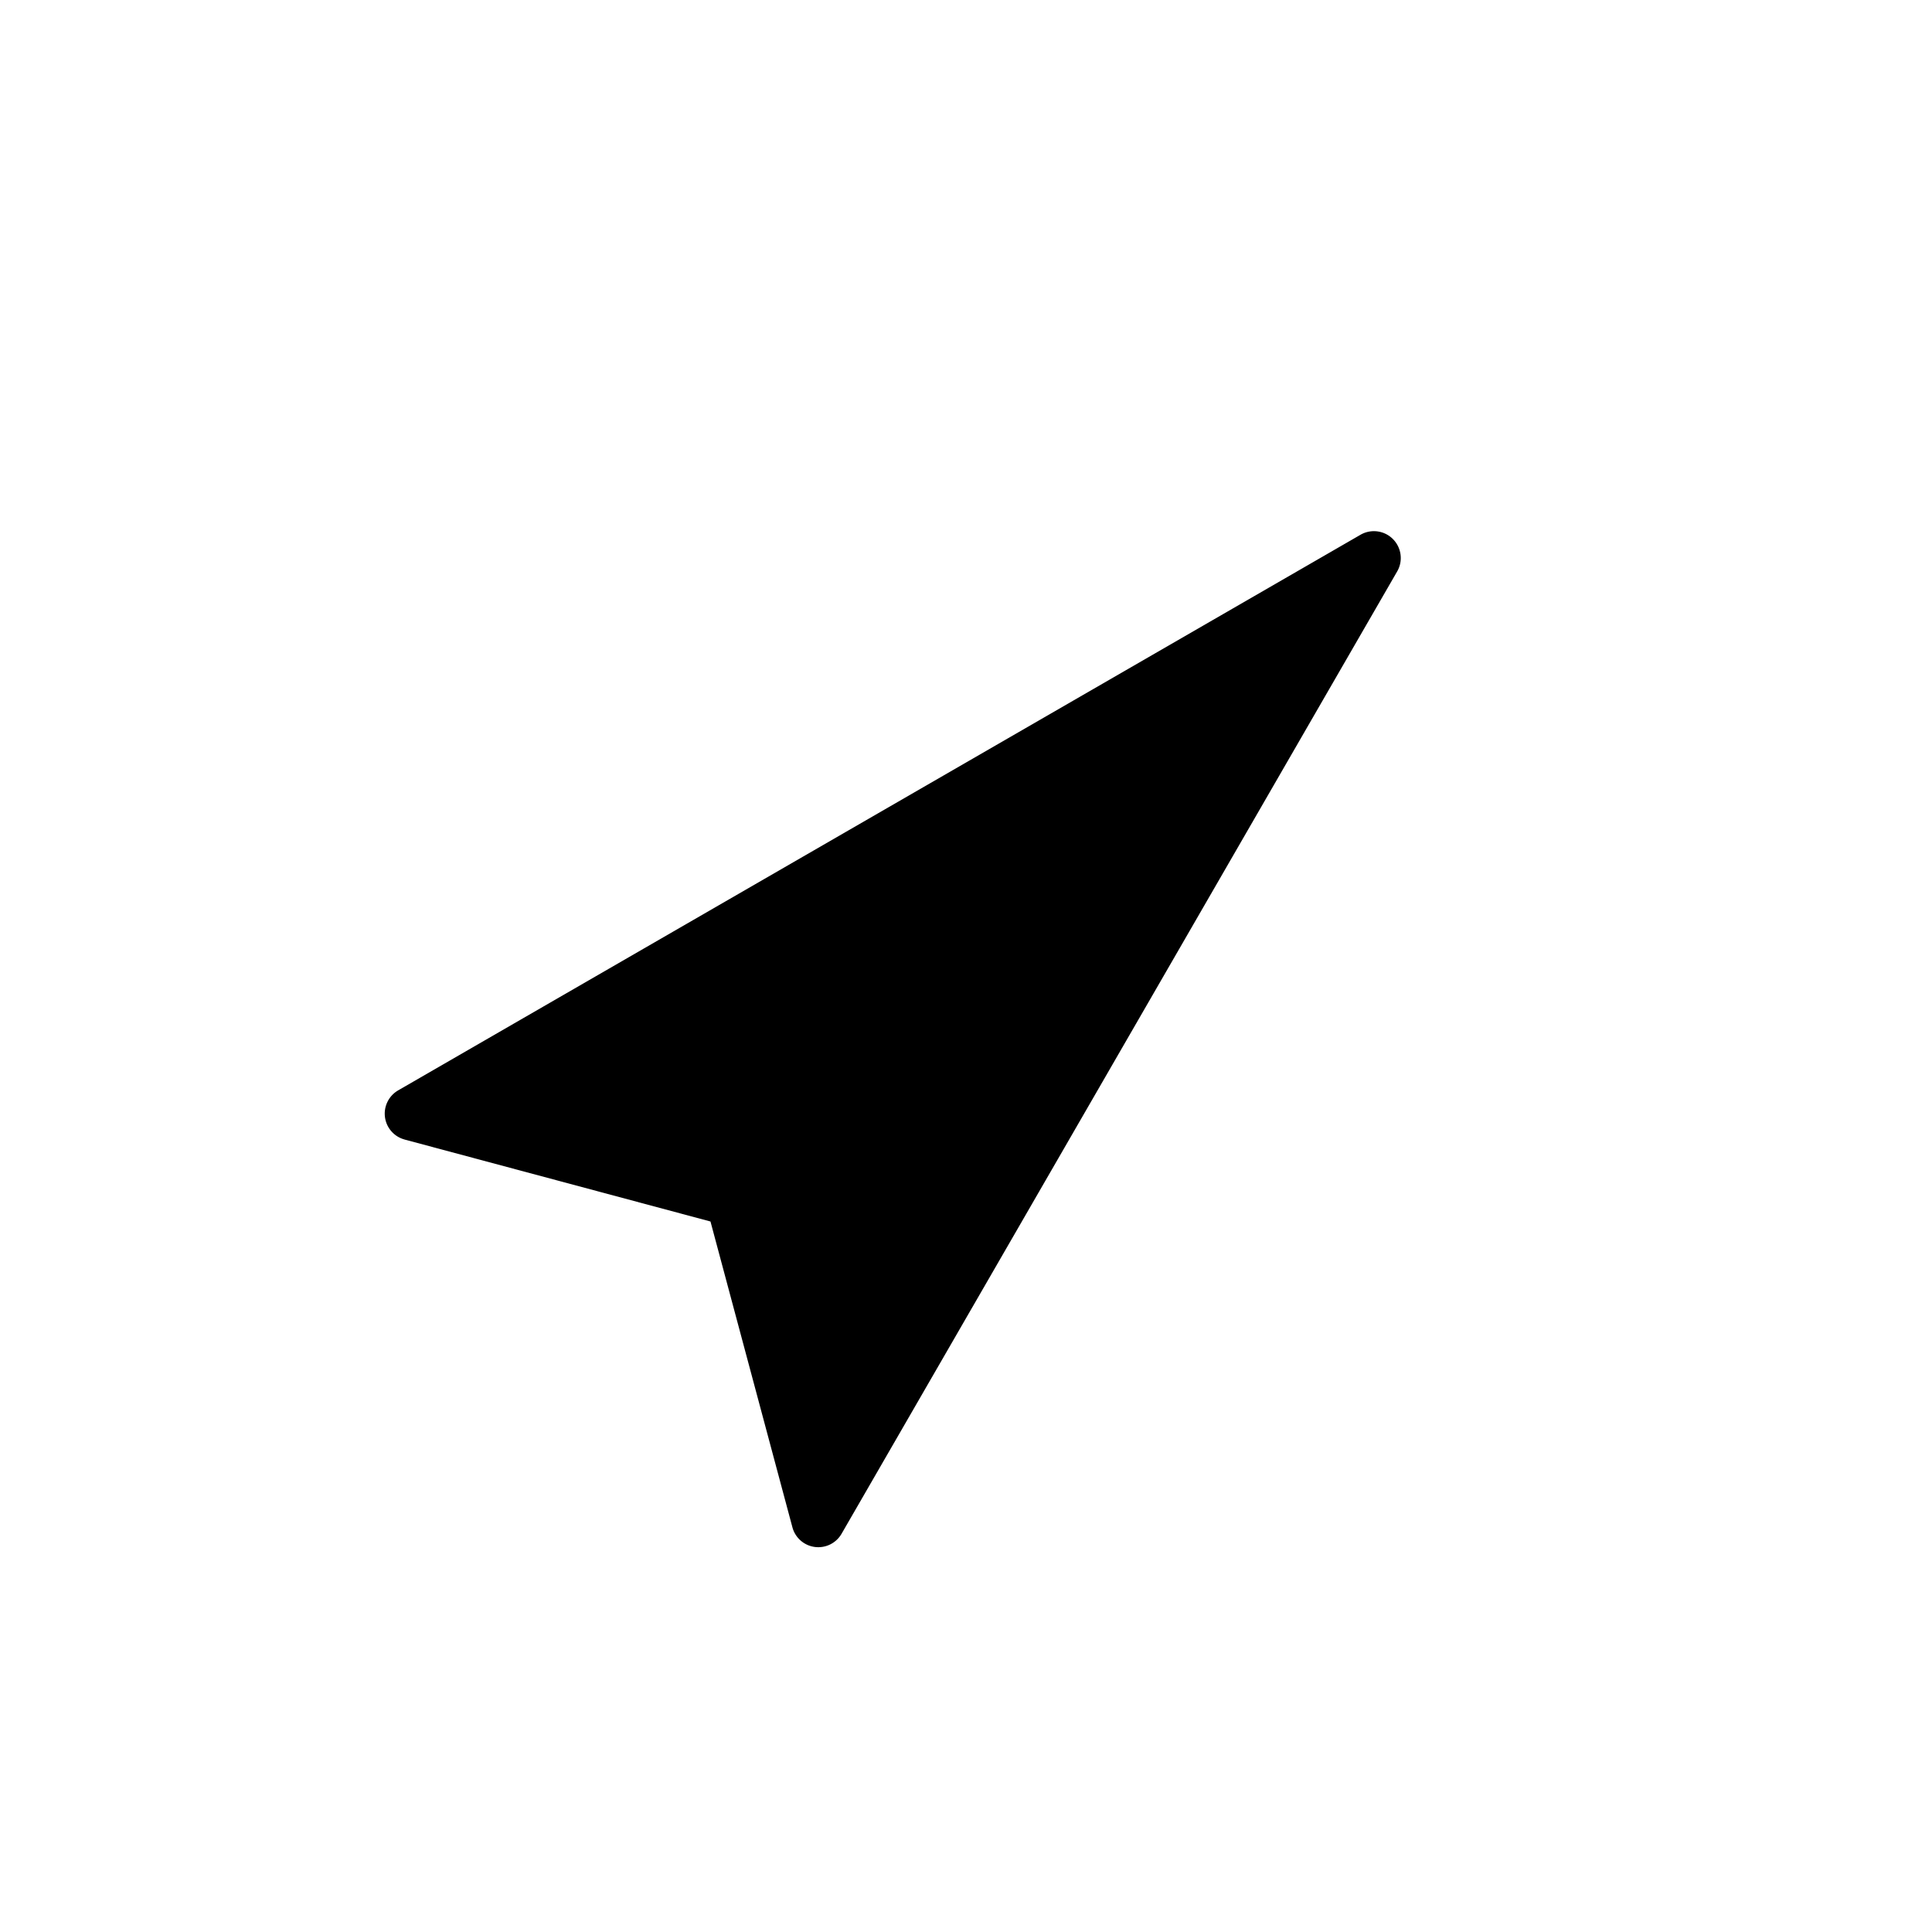 <svg xmlns="http://www.w3.org/2000/svg" viewBox="0 0 864 864"><path d="m180.97 509.62 136.76 36.64 36.64 136.76c1.26 4.69 5.21 8.16 10.02 8.79a12 12 0 0 0 11.96-5.9l248.47-430.36c2.72-4.7 1.93-10.64-1.91-14.49s-9.78-4.62-14.49-1.91L178.06 487.62a12.02 12.02 0 0 0-5.9 11.96c.63 4.81 4.1 8.77 8.79 10.02Z"/></svg>